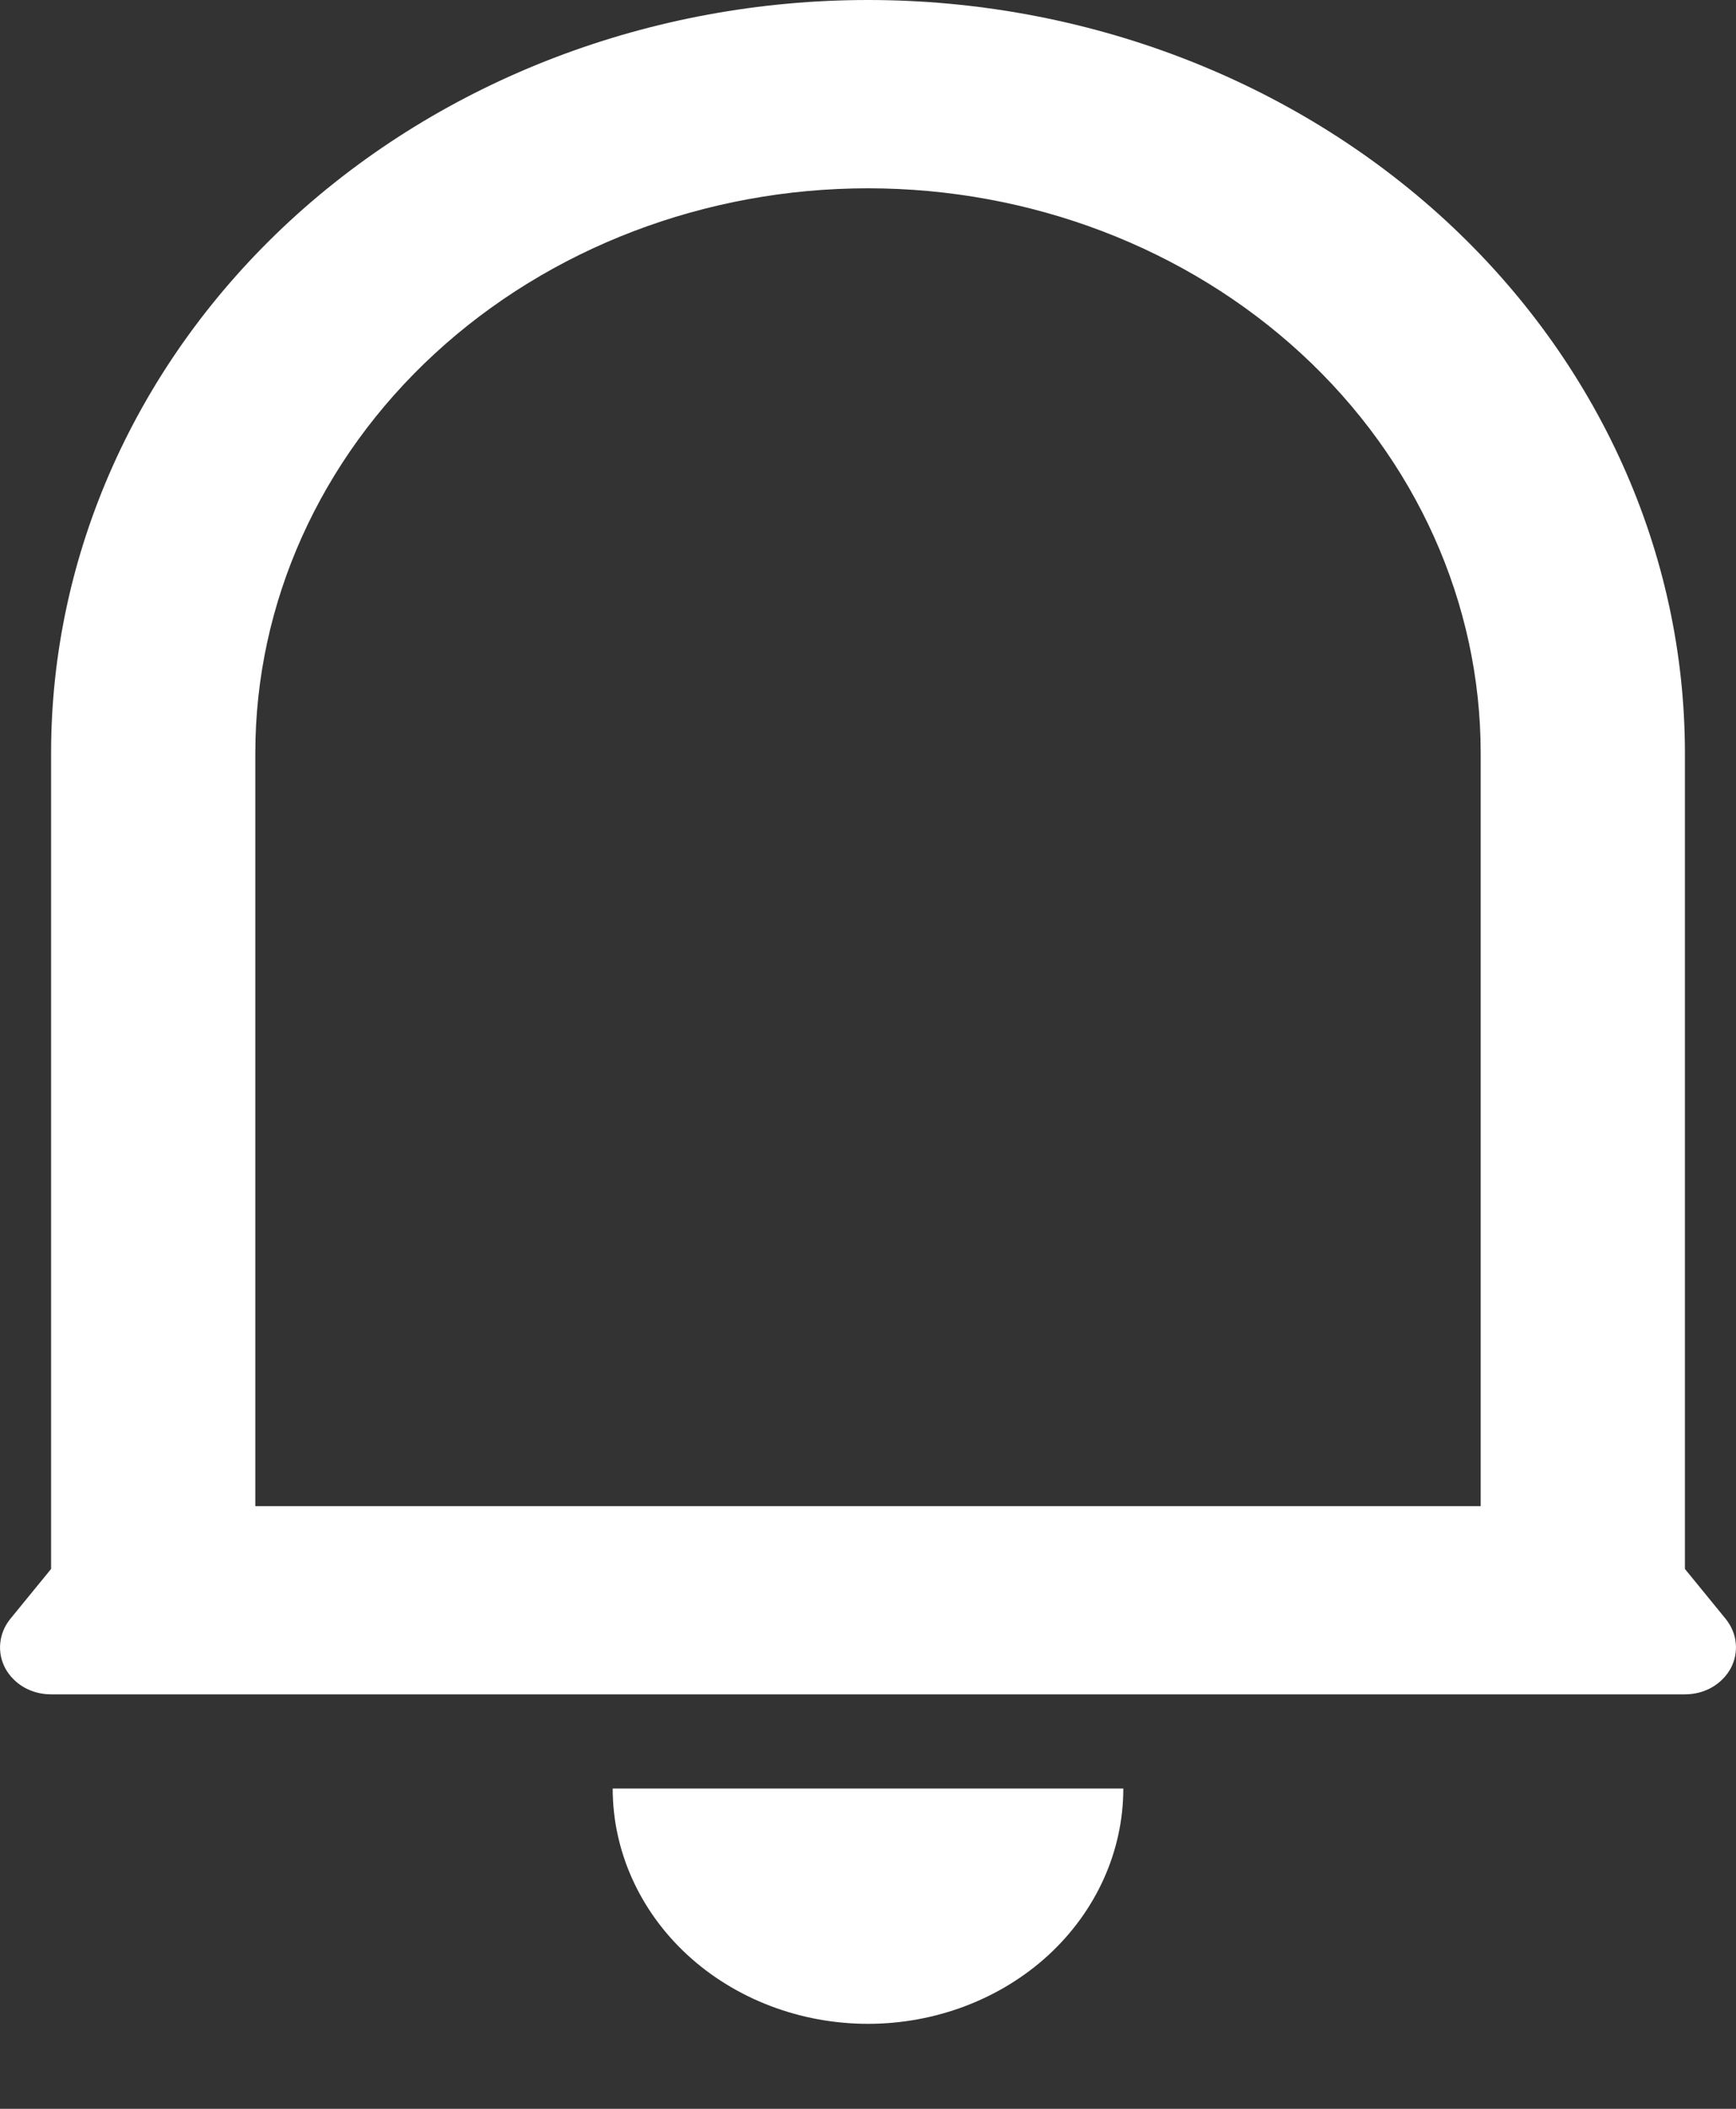 <svg width="14" height="17" viewBox="0 0 14 17" fill="none" xmlns="http://www.w3.org/2000/svg">
<rect x="0" y="0" width="14" height="17" fill="#333333" stroke="none"/>
<path d="M11.941 6.071C11.941 4.863 11.421 3.705 10.494 2.851C9.567 1.997 8.31 1.518 7 1.518C5.69 1.518 4.433 1.997 3.506 2.851C2.579 3.705 2.059 4.863 2.059 6.071V12.142H11.941V6.071ZM13.588 12.648L13.918 13.052C13.963 13.109 13.992 13.176 13.998 13.246C14.005 13.316 13.991 13.386 13.957 13.45C13.922 13.513 13.87 13.566 13.805 13.603C13.74 13.64 13.665 13.659 13.588 13.659H0.412C0.335 13.659 0.26 13.64 0.195 13.603C0.13 13.566 0.078 13.513 0.043 13.45C0.009 13.386 -0.005 13.316 0.002 13.246C0.009 13.176 0.036 13.109 0.082 13.052L0.412 12.648V6.071C0.412 4.461 1.106 2.917 2.341 1.778C3.577 0.64 5.253 0 7 0C8.747 0 10.423 0.64 11.659 1.778C12.894 2.917 13.588 4.461 13.588 6.071V12.648ZM4.941 14.418H9.059C9.059 14.921 8.842 15.404 8.456 15.76C8.07 16.115 7.546 16.315 7 16.315C6.454 16.315 5.93 16.115 5.544 15.76C5.158 15.404 4.941 14.921 4.941 14.418V14.418Z" fill="white"/>
</svg>
